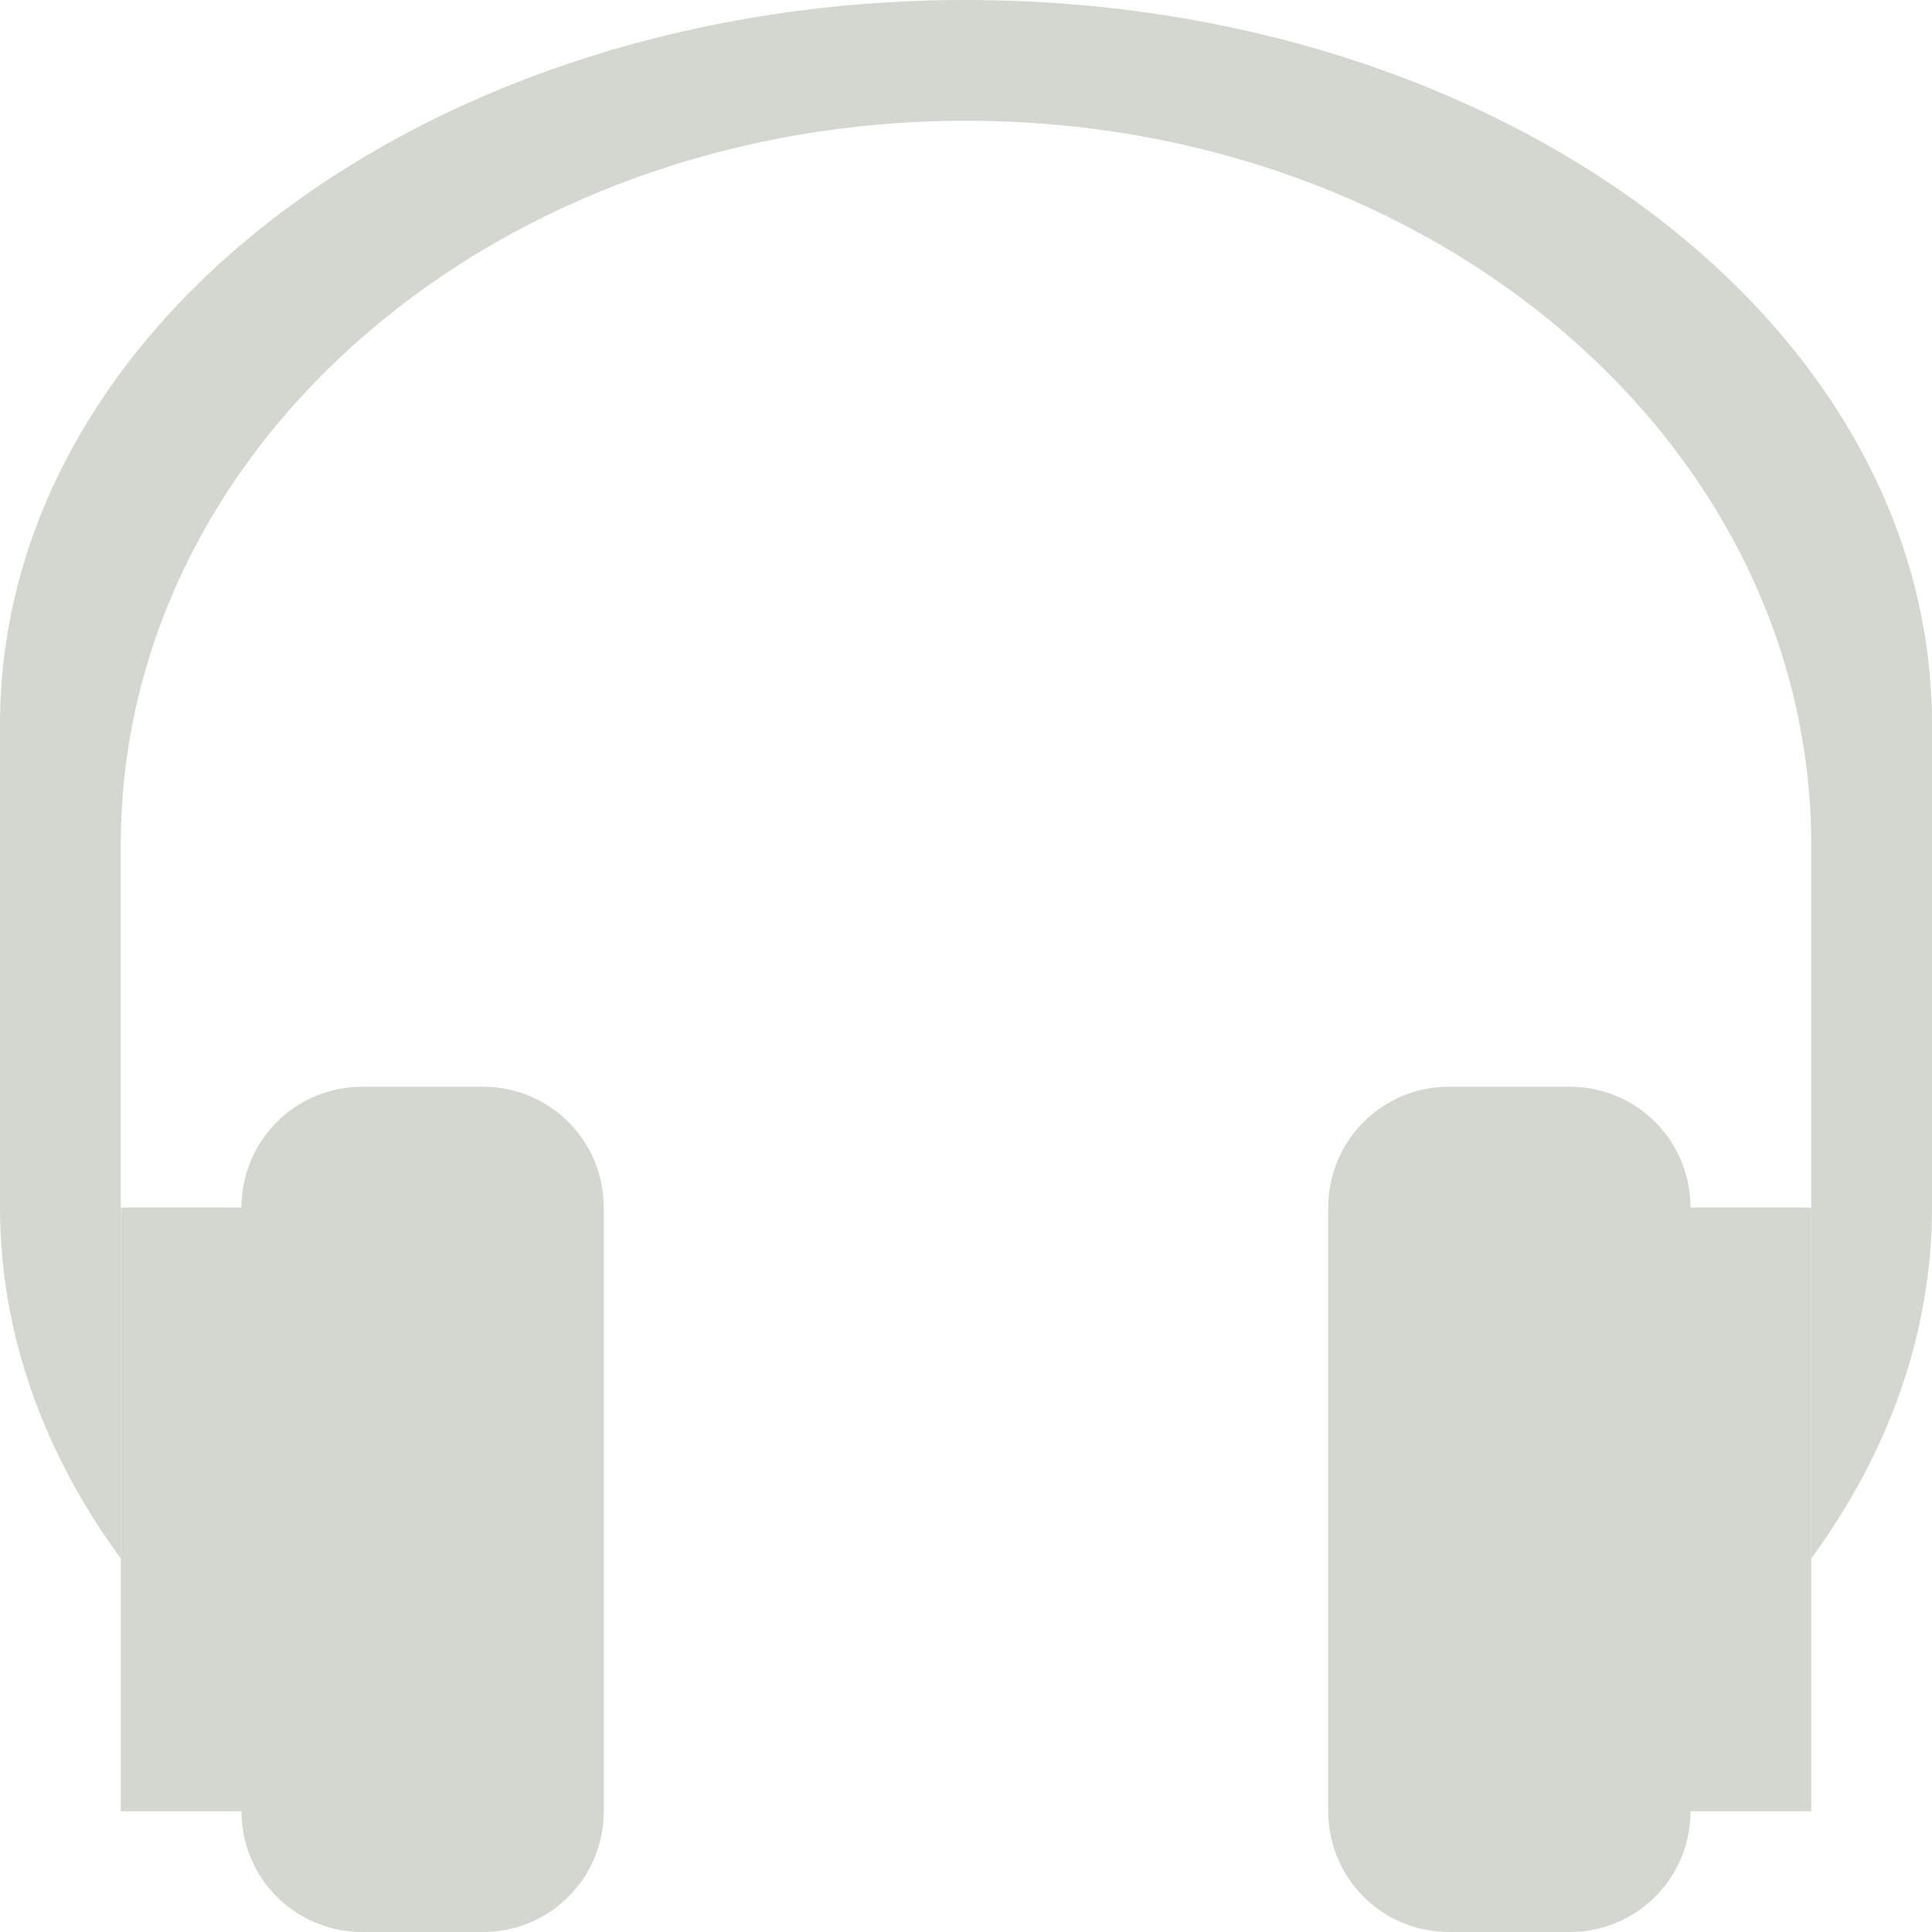 <?xml version="1.0" encoding="UTF-8" standalone="no"?>
<!-- Created with Inkscape (http://www.inkscape.org/) -->

<svg
   xmlns:dc="http://purl.org/dc/elements/1.1/"
   xmlns:cc="http://creativecommons.org/ns#"
   xmlns:rdf="http://www.w3.org/1999/02/22-rdf-syntax-ns#"
   xmlns:svg="http://www.w3.org/2000/svg"
   xmlns="http://www.w3.org/2000/svg"
   xmlns:sodipodi="http://sodipodi.sourceforge.net/DTD/sodipodi-0.dtd"
   xmlns:inkscape="http://www.inkscape.org/namespaces/inkscape"
   version="1.1"
   width="16"
   height="16"
   id="svg7384"
   inkscape:version="0.48.4 r9939"
   sodipodi:docname="audio-card-symbolic.svg">
  <title
     id="title4176">Kawaiki Icon Theme</title>
  <sodipodi:namedview
     pagecolor="#4a4a4a"
     bordercolor="#e50000"
     borderopacity="1"
     objecttolerance="10"
     gridtolerance="10000"
     guidetolerance="10"
     inkscape:pageopacity="1"
     inkscape:pageshadow="2"
     inkscape:window-width="1022"
     inkscape:window-height="578"
     id="namedview16"
     showgrid="true"
     inkscape:showpageshadow="false"
     borderlayer="false"
     inkscape:zoom="16"
     inkscape:cx="8.9521851"
     inkscape:cy="11.294735"
     inkscape:window-x="2"
     inkscape:window-y="0"
     inkscape:window-maximized="1"
     inkscape:current-layer="svg7384"
     showguides="true"
     inkscape:guide-bbox="true">
    <inkscape:grid
       type="xygrid"
       id="grid2993"
       empspacing="4"
       visible="true"
       enabled="true"
       snapvisiblegridlinesonly="true" />
  </sodipodi:namedview>
  <defs
     id="defs7386">
    <inkscape:perspective
       sodipodi:type="inkscape:persp3d"
       inkscape:vp_x="0 : 8.0000286 : 1"
       inkscape:vp_y="0 : 1000 : 0"
       inkscape:vp_z="16 : 8.0000286 : 1"
       inkscape:persp3d-origin="8 : 5.3333524 : 1"
       id="perspective3079" />
  </defs>
  <path
     style="fill:#d3d7cf;stroke:none"
     d="M 3,9 C 2.446,9 2,9.446 2,10 l -1,0 0,5 1,0 c 0,0.554 0.446,1 1,1 l 1,0 c 0.554,0 1,-0.446 1,-1 L 5,10 C 5,9.446 4.554,9 4,9 L 3,9 z"
     id="rect3142"
     inkscape:connector-curvature="0" />
  <path
     style="fill:#d3d7cf;stroke:none"
     d="m 12,9 c -0.554,0 -1,0.446 -1,1 l 0,5 c 0,0.554 0.446,1 1,1 l 1,0 c 0.554,0 1,-0.446 1,-1 l 1,0 0,-5 -1,0 C 14,9.446 13.554,9 13,9 l -1,0 z"
     id="rect3146"
     inkscape:connector-curvature="0" />
  <path
     style="fill:#d3d7cf;stroke:none"
     d="M 8 0 C 3.568 0 0 2.676 0 6 L 0 10 C 0 11.054 0.369 12.047 1 12.906 L 1 9 L 1 7 C 1 3.676 4.122 1 8 1 C 11.878 1 15 3.676 15 7 L 15 9 L 15 12.906 C 15.631 12.047 16 11.054 16 10 L 16 6 C 16 2.676 12.432 0 8 0 z "
     id="rect3162" />
</svg>
